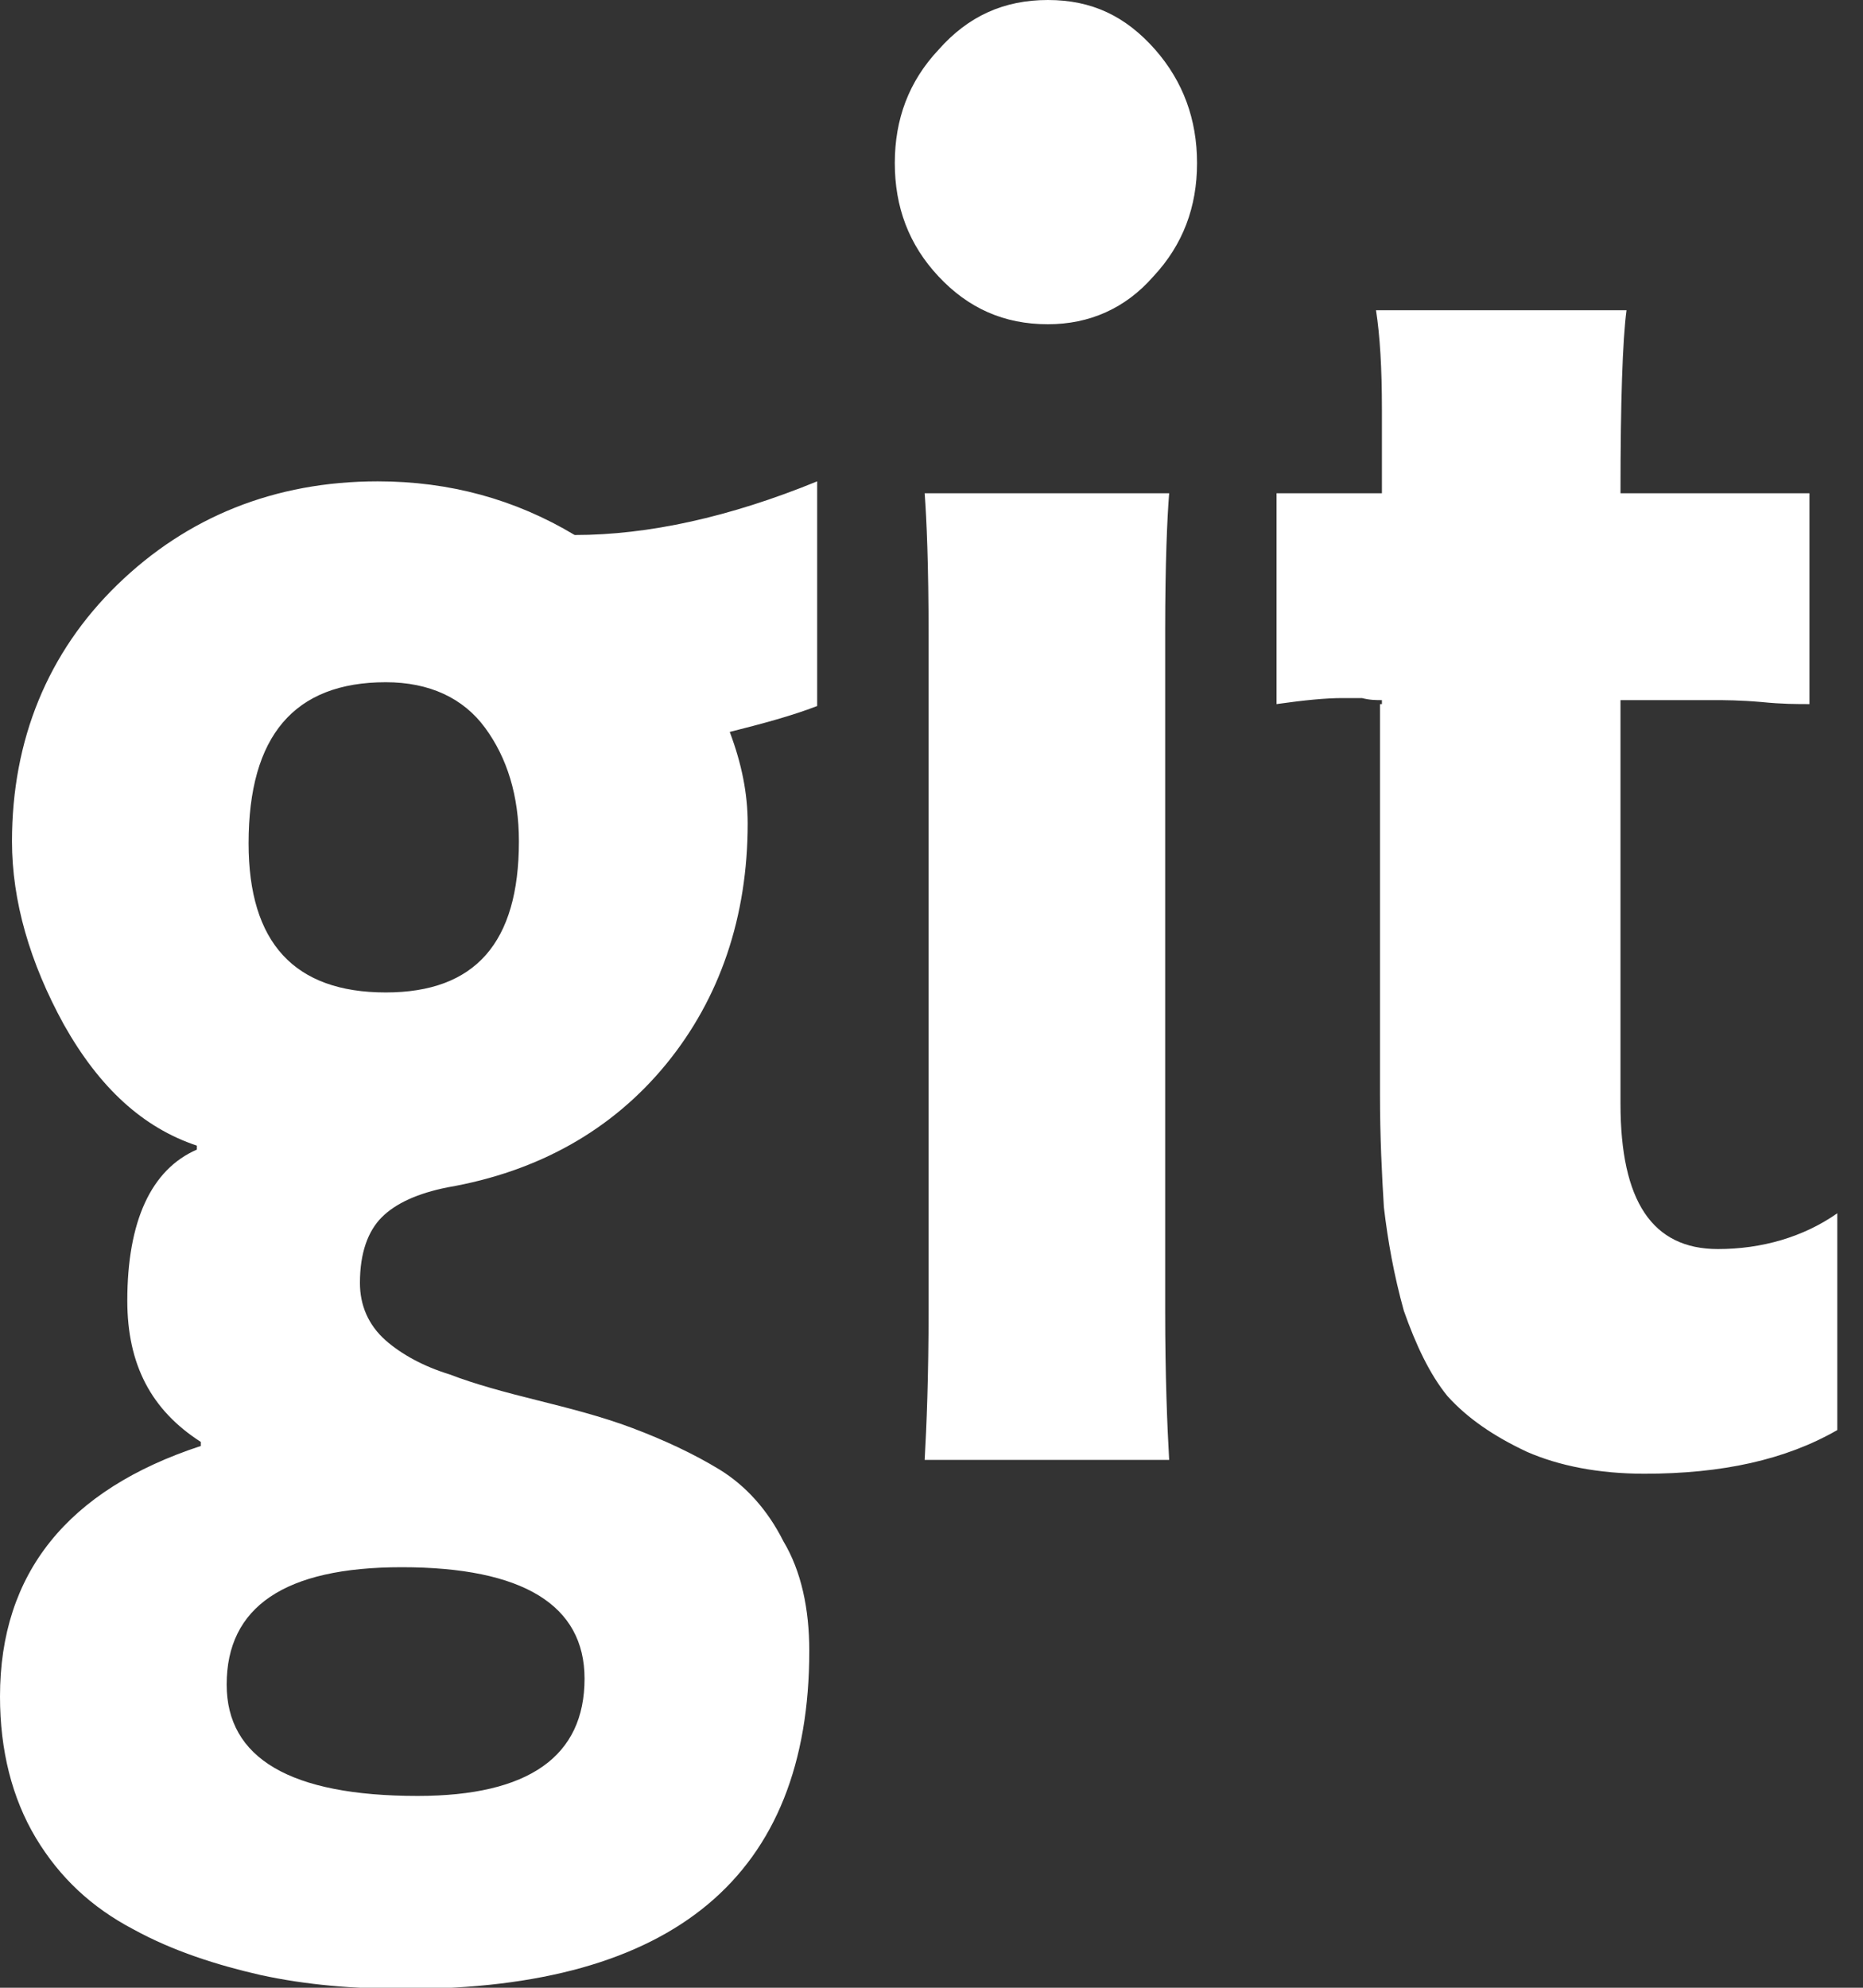 <?xml version="1.0" encoding="UTF-8" standalone="no"?>
<svg width="30px" height="32px" viewBox="0 0 30 32" version="1.1" xmlns="http://www.w3.org/2000/svg" xmlns:xlink="http://www.w3.org/1999/xlink" xmlns:sketch="http://www.bohemiancoding.com/sketch/ns">
    <rect x="0" y="0" width="30" height="32" fill="#333333" stroke="none"/>
    <!-- Generator: Sketch 3.3.3 (12081) - http://www.bohemiancoding.com/sketch -->
    <title>iconGit</title>
    <desc>Created with Sketch.</desc>
    <defs></defs>
    <g id="1024-Simplified" stroke="none" stroke-width="1" fill="none" fill-rule="evenodd" sketch:type="MSPage">
        <g id="1024BlogPost" sketch:type="MSArtboardGroup" transform="translate(-813, -2620)" fill="#FFFFFF">
            <g id="footer" sketch:type="MSLayerGroup" transform="translate(0, 2467)">
                <g id="socialLinks" transform="translate(813, 153)" sketch:type="MSShapeGroup">
                    <path d="M0.576,29.586 C0.961,30.226 1.474,30.705 2.145,31.058 C2.786,31.41 3.491,31.634 4.195,31.795 C4.931,31.955 5.7,32.019 6.532,32.019 C10.854,32.019 13.032,30.193 13.032,26.576 C13.032,25.904 12.904,25.295 12.616,24.814 C12.359,24.302 12.007,23.918 11.592,23.661 C11.175,23.406 10.694,23.182 10.182,22.989 C9.67,22.797 9.158,22.67 8.646,22.541 C8.132,22.413 7.653,22.285 7.237,22.125 C6.82,21.997 6.468,21.804 6.212,21.58 C5.924,21.325 5.796,21.004 5.796,20.653 C5.796,20.172 5.924,19.82 6.148,19.596 C6.372,19.372 6.725,19.211 7.205,19.115 C8.677,18.86 9.863,18.186 10.727,17.131 C11.592,16.074 12.04,14.76 12.04,13.256 C12.04,12.776 11.944,12.295 11.751,11.783 C12.264,11.654 12.744,11.526 13.159,11.366 L13.159,7.749 C11.751,8.325 10.439,8.613 9.254,8.613 C8.294,8.037 7.237,7.749 6.084,7.749 C4.419,7.749 3.01,8.325 1.89,9.413 C0.769,10.502 0.193,11.911 0.193,13.545 C0.193,14.505 0.481,15.497 1.026,16.49 C1.602,17.515 2.305,18.155 3.17,18.443 L3.17,18.507 C2.434,18.827 2.05,19.66 2.05,20.94 C2.05,21.965 2.434,22.701 3.234,23.213 L3.234,23.278 C1.088,23.982 0,25.327 0,27.312 C0,28.176 0.193,28.945 0.576,29.586 L0.576,29.586 Z M6.468,25.23 C8.421,25.23 9.413,25.84 9.413,27.024 C9.413,28.273 8.518,28.912 6.725,28.912 C4.675,28.912 3.65,28.305 3.65,27.119 C3.65,25.871 4.579,25.23 6.468,25.23 L6.468,25.23 Z M6.212,10.983 C6.916,10.983 7.461,11.238 7.813,11.719 C8.165,12.199 8.356,12.807 8.356,13.545 C8.356,15.176 7.653,15.977 6.212,15.977 C4.739,15.977 4.003,15.176 4.003,13.576 C4.003,11.847 4.739,10.983 6.212,10.983 L6.212,10.983 Z M15.114,4.451 C15.593,4.963 16.169,5.22 16.874,5.22 C17.546,5.22 18.124,4.963 18.572,4.451 C19.051,3.939 19.276,3.329 19.276,2.626 C19.276,1.921 19.051,1.312 18.603,0.8 C18.124,0.257 17.579,0 16.874,0 C16.169,0 15.593,0.257 15.114,0.8 C14.633,1.312 14.409,1.921 14.409,2.626 C14.409,3.329 14.633,3.939 15.114,4.451 L15.114,4.451 Z M18.827,23.502 C18.796,22.958 18.763,22.156 18.763,21.101 L18.763,10.15 C18.763,9.061 18.796,8.325 18.827,7.941 L14.89,7.941 C14.921,8.356 14.953,9.094 14.953,10.214 L14.953,21.101 C14.953,22.156 14.921,22.958 14.89,23.502 L18.827,23.502 L18.827,23.502 Z M21.613,11.238 L21.932,11.238 C22.061,11.271 22.158,11.271 22.253,11.271 L22.253,11.335 L22.222,11.335 L22.222,17.61 C22.222,18.315 22.253,18.922 22.285,19.436 C22.349,19.98 22.446,20.524 22.606,21.101 C22.797,21.644 23.022,22.125 23.31,22.477 C23.63,22.83 24.046,23.118 24.59,23.373 C25.103,23.597 25.743,23.725 26.48,23.725 C27.728,23.725 28.752,23.502 29.586,23.022 L29.586,19.532 C29.041,19.915 28.369,20.108 27.664,20.108 C26.608,20.108 26.095,19.339 26.095,17.77 L26.095,11.271 L27.6,11.271 C27.761,11.271 28.016,11.271 28.369,11.302 C28.69,11.335 28.945,11.335 29.138,11.335 L29.138,7.941 L26.095,7.941 C26.095,6.468 26.128,5.475 26.192,4.994 L22.158,4.994 C22.222,5.411 22.253,5.923 22.253,6.596 L22.253,7.941 L20.556,7.941 L20.556,11.335 C21.005,11.271 21.356,11.238 21.613,11.238 L21.613,11.238 Z" id="iconGit"></path>
                </g>
            </g>
        </g>
    </g>
</svg>
